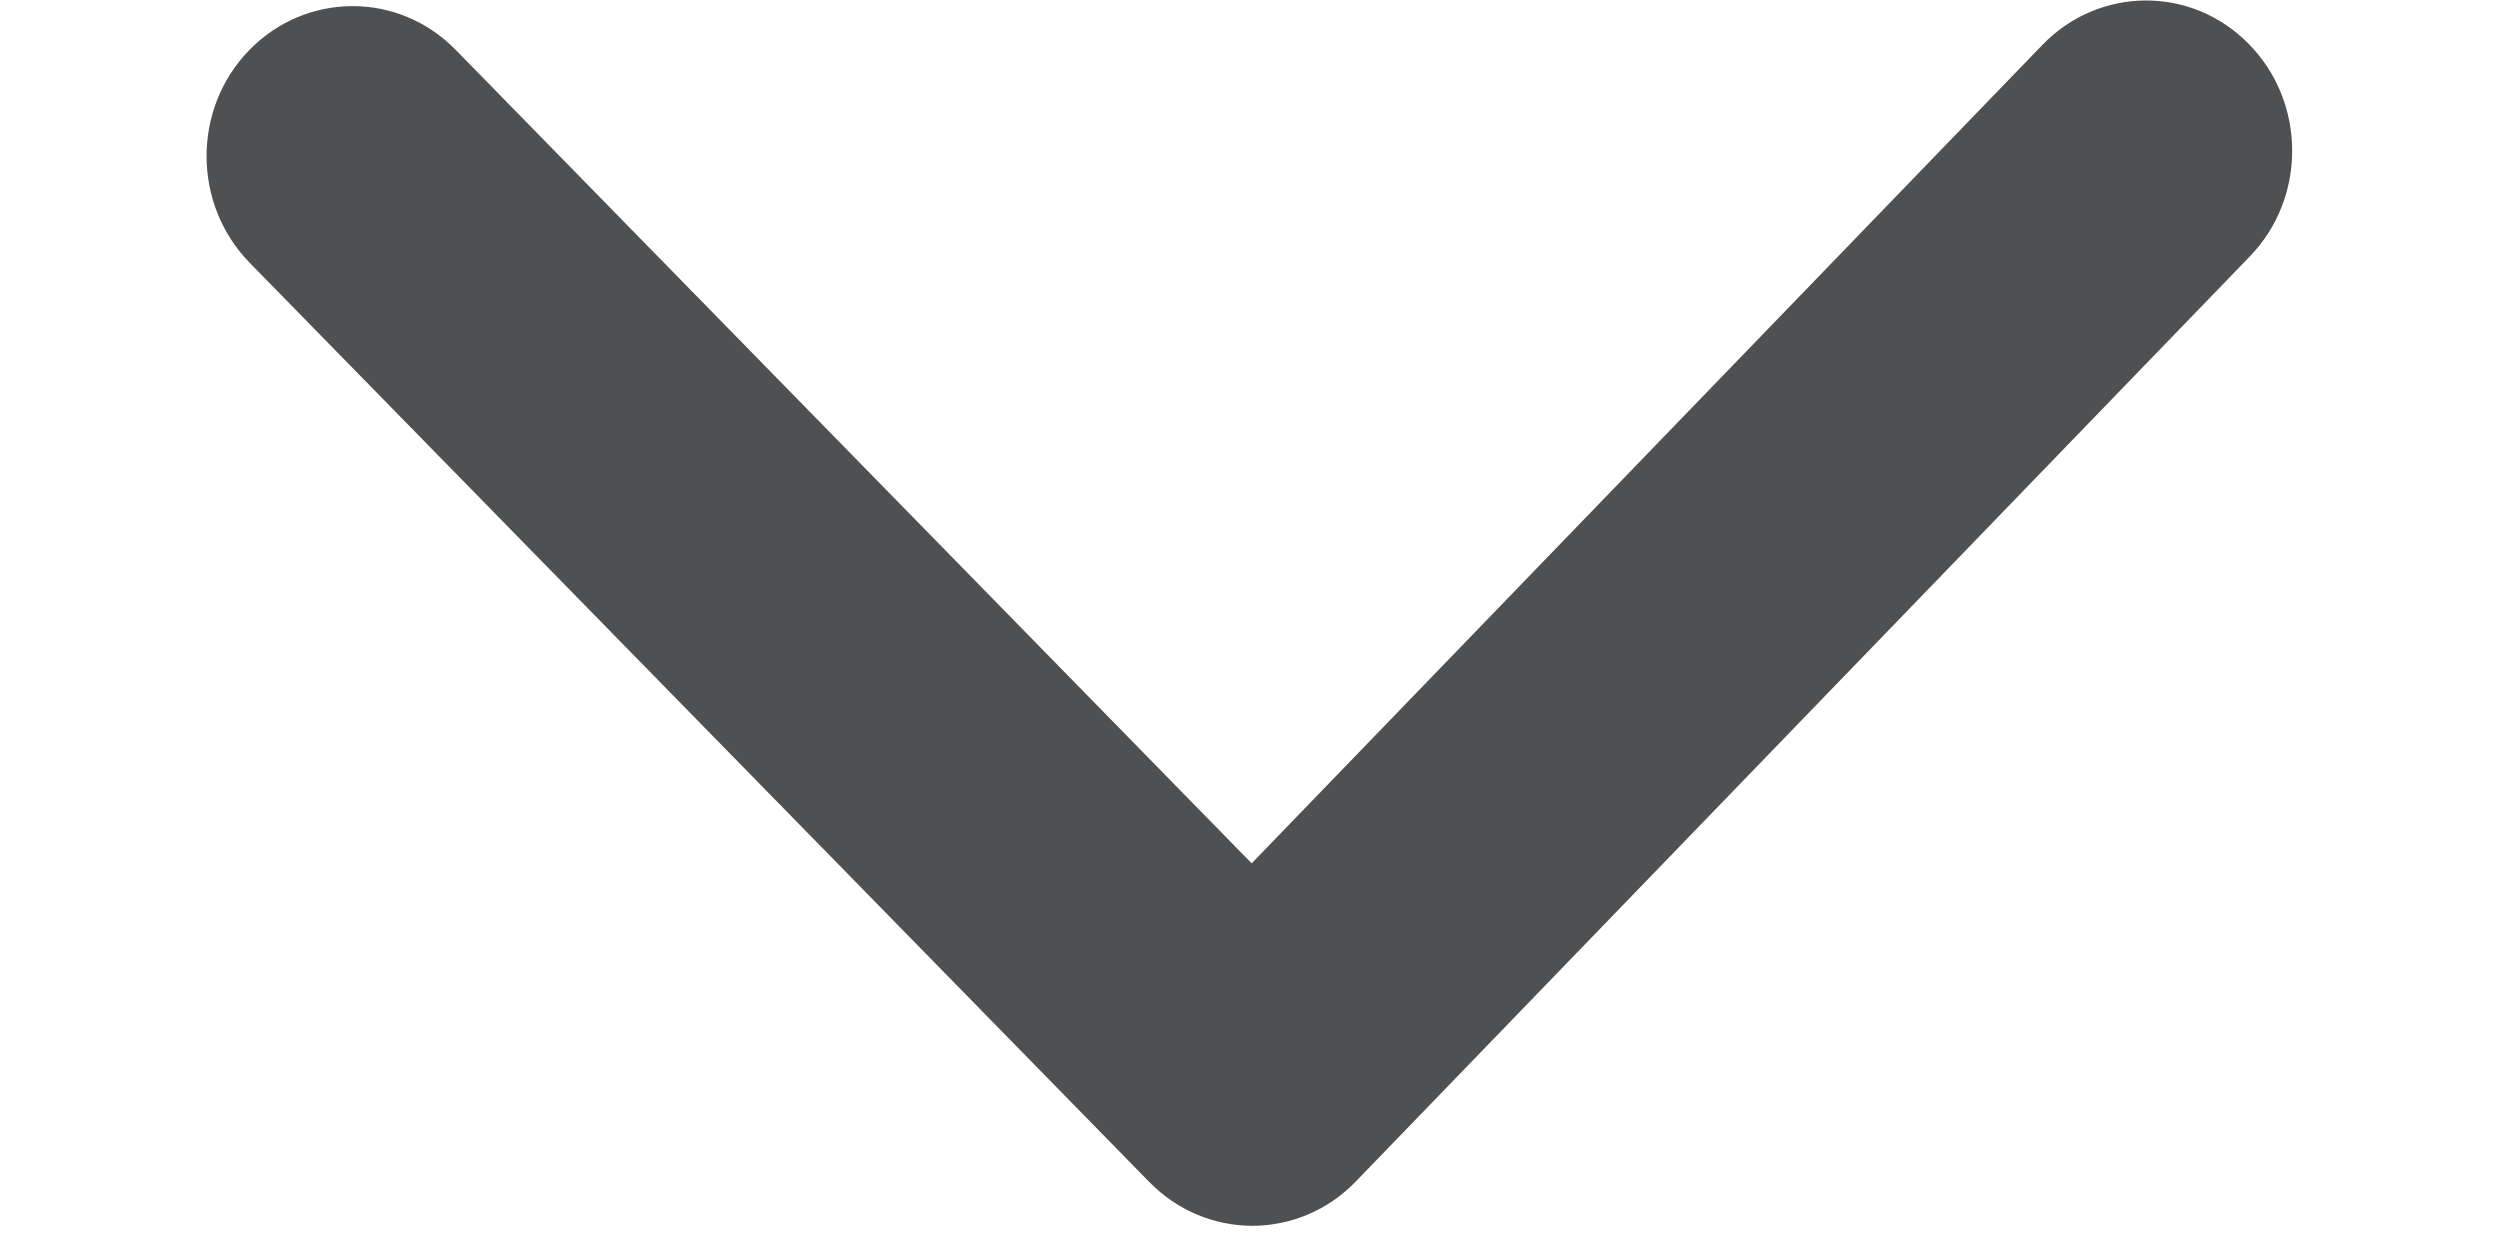 <svg width="12" height="6" viewBox="0 0 12 6" fill="none" xmlns="http://www.w3.org/2000/svg">
<path d="M6.013 5.884C5.834 5.884 5.654 5.814 5.517 5.674L1.199 1.262C0.924 0.981 0.922 0.524 1.195 0.242C1.468 -0.04 1.912 -0.042 2.187 0.239L6.008 4.144L9.804 0.215C10.077 -0.067 10.521 -0.069 10.795 0.212C11.07 0.492 11.072 0.949 10.799 1.231L6.508 5.671C6.372 5.812 6.193 5.883 6.013 5.884Z" fill="#4F5052"/>
</svg>
